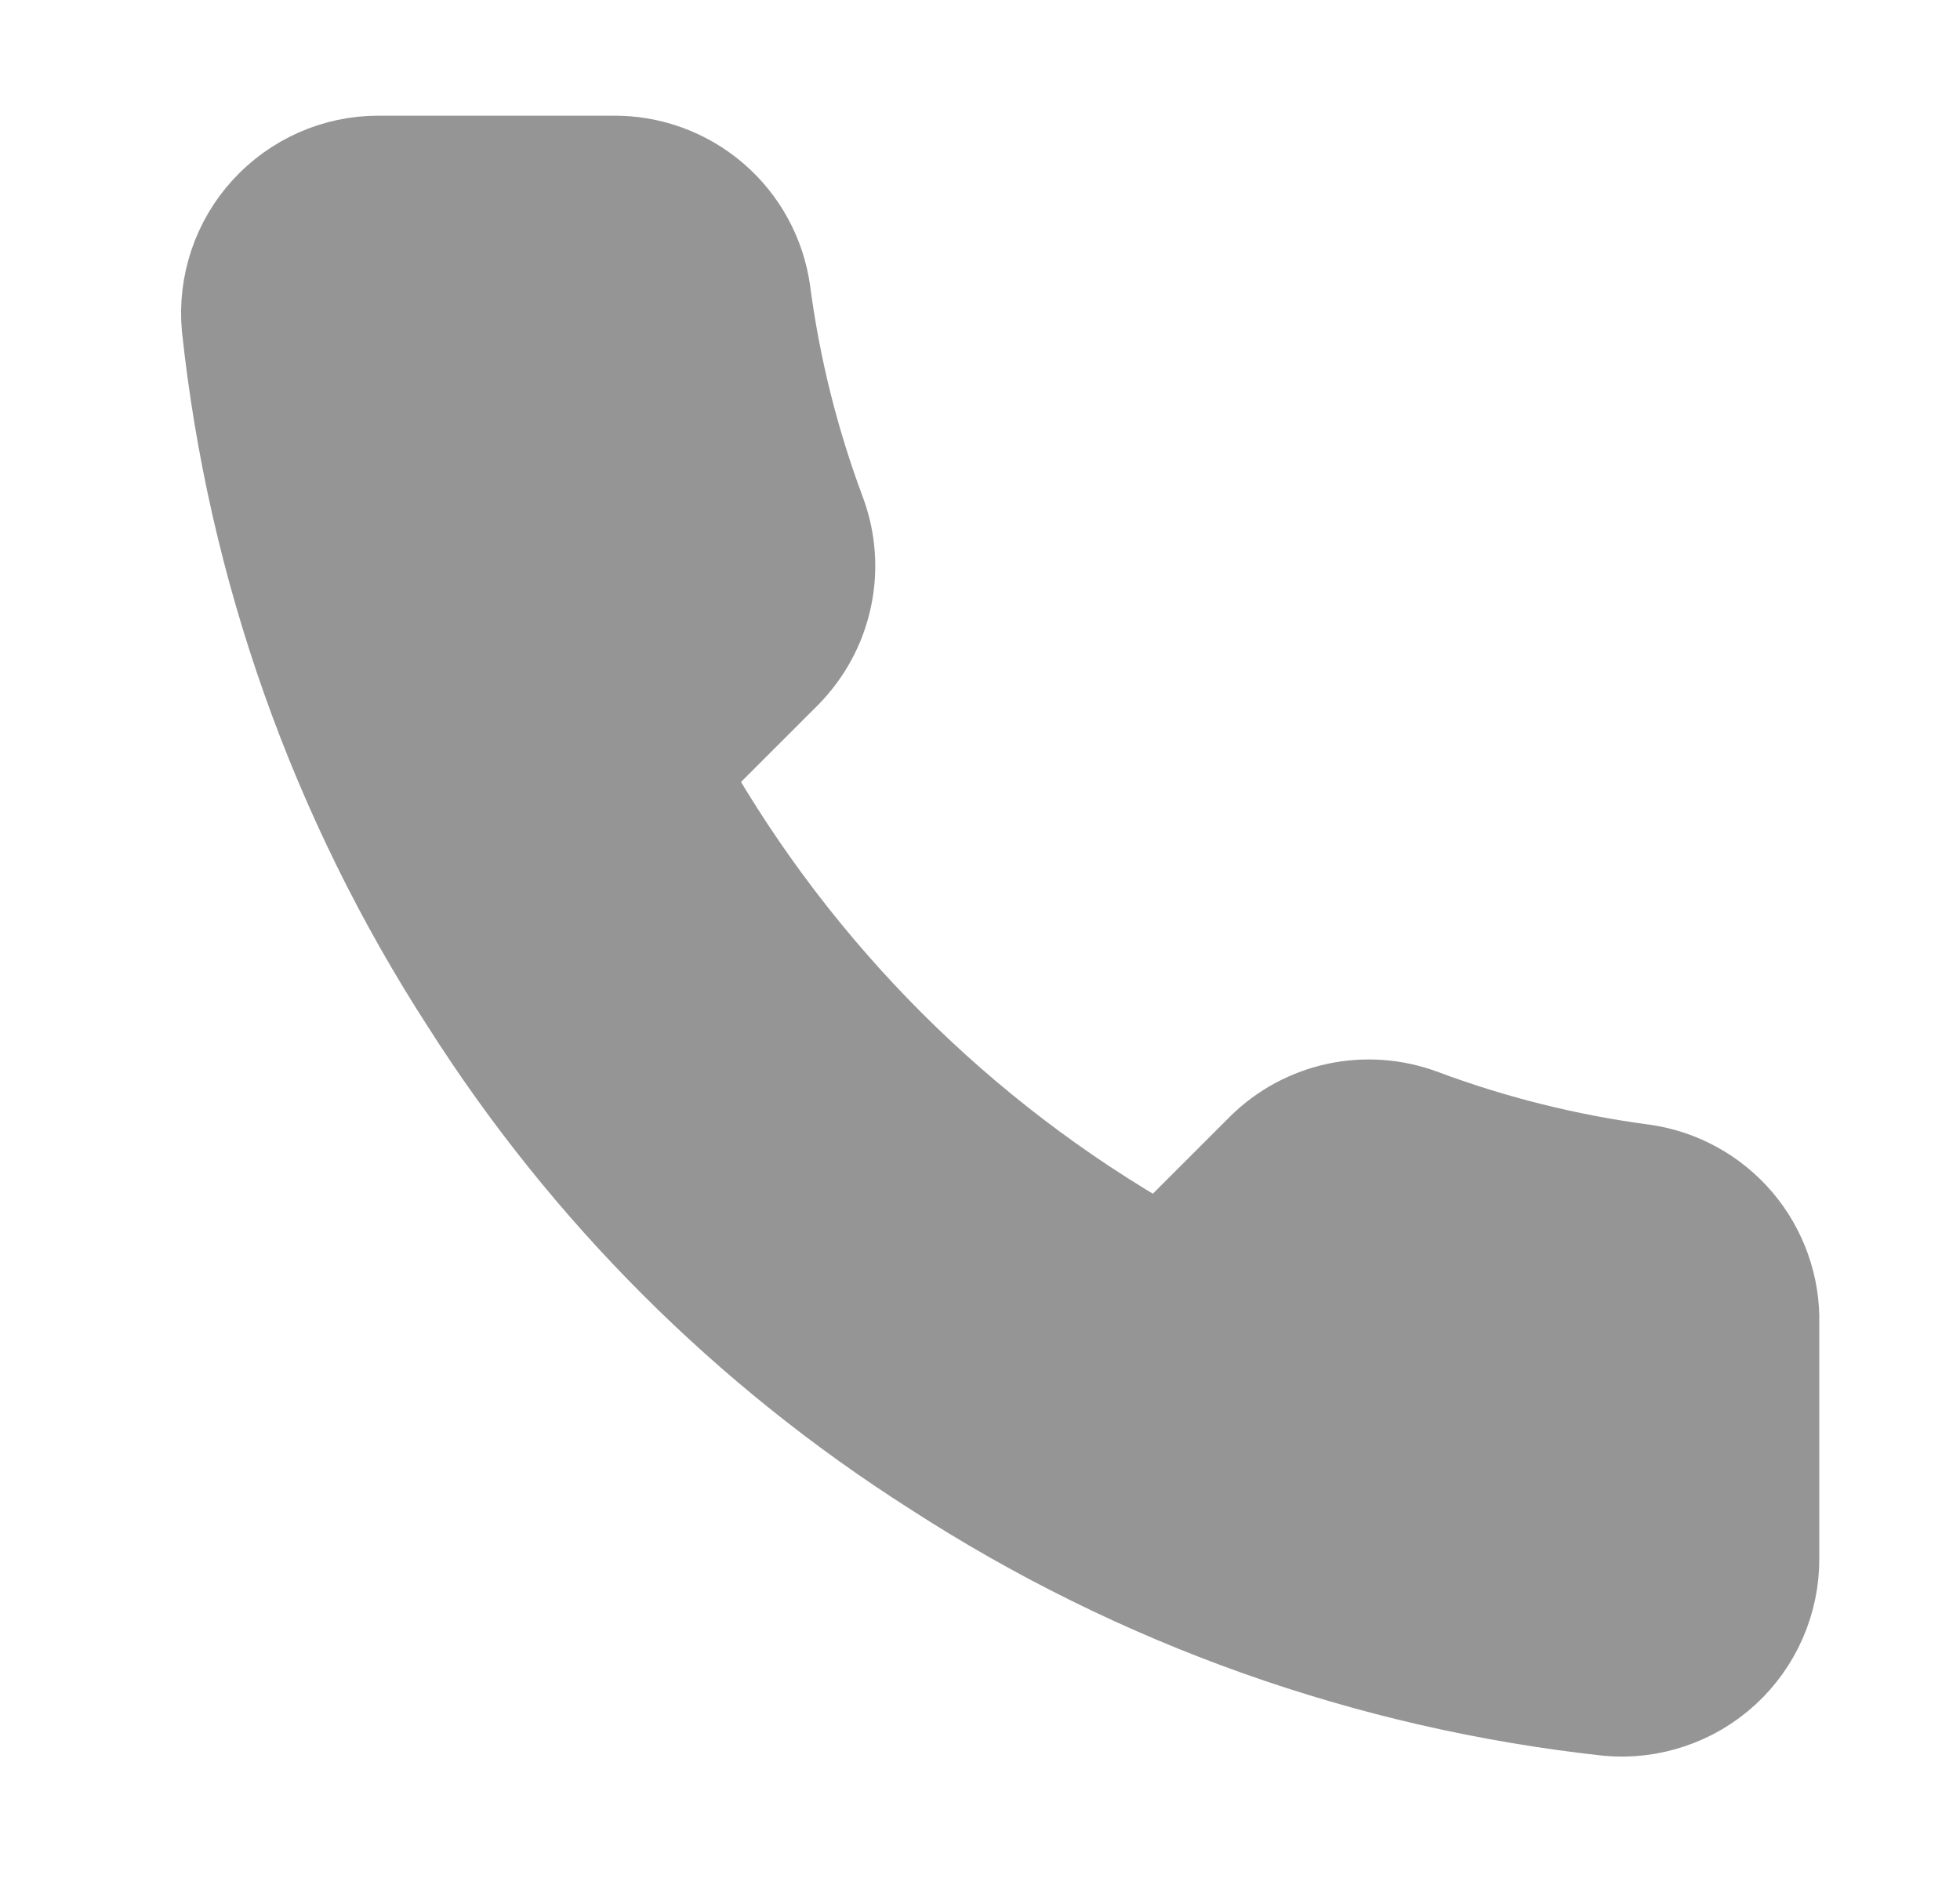 <?xml version="1.0" encoding="UTF-8" standalone="no"?><svg width='24' height='23' viewBox='0 0 24 23' fill='none' xmlns='http://www.w3.org/2000/svg'>
<path d='M21.777 16.215V19.09C21.778 19.357 21.723 19.621 21.616 19.866C21.509 20.11 21.353 20.33 21.156 20.51C20.959 20.691 20.727 20.828 20.474 20.913C20.221 20.999 19.954 21.031 19.688 21.007C16.739 20.686 13.906 19.678 11.417 18.064C9.102 16.593 7.139 14.63 5.667 12.315C4.048 9.814 3.04 6.968 2.725 4.006C2.701 3.741 2.733 3.474 2.818 3.221C2.903 2.969 3.039 2.738 3.219 2.541C3.398 2.345 3.616 2.188 3.86 2.08C4.103 1.972 4.366 1.917 4.632 1.917H7.507C7.972 1.912 8.423 2.077 8.776 2.38C9.129 2.683 9.359 3.104 9.424 3.565C9.545 4.485 9.77 5.388 10.095 6.258C10.224 6.601 10.252 6.974 10.175 7.332C10.099 7.69 9.921 8.019 9.664 8.28L8.447 9.497C9.811 11.896 11.797 13.883 14.197 15.247L15.414 14.03C15.674 13.772 16.003 13.595 16.361 13.518C16.72 13.442 17.093 13.47 17.436 13.599C18.305 13.923 19.209 14.148 20.129 14.27C20.594 14.335 21.019 14.57 21.323 14.928C21.627 15.287 21.789 15.745 21.777 16.215Z' fill='#959595' stroke='#959595' stroke-linecap='round' stroke-linejoin='round'/>
</svg>
